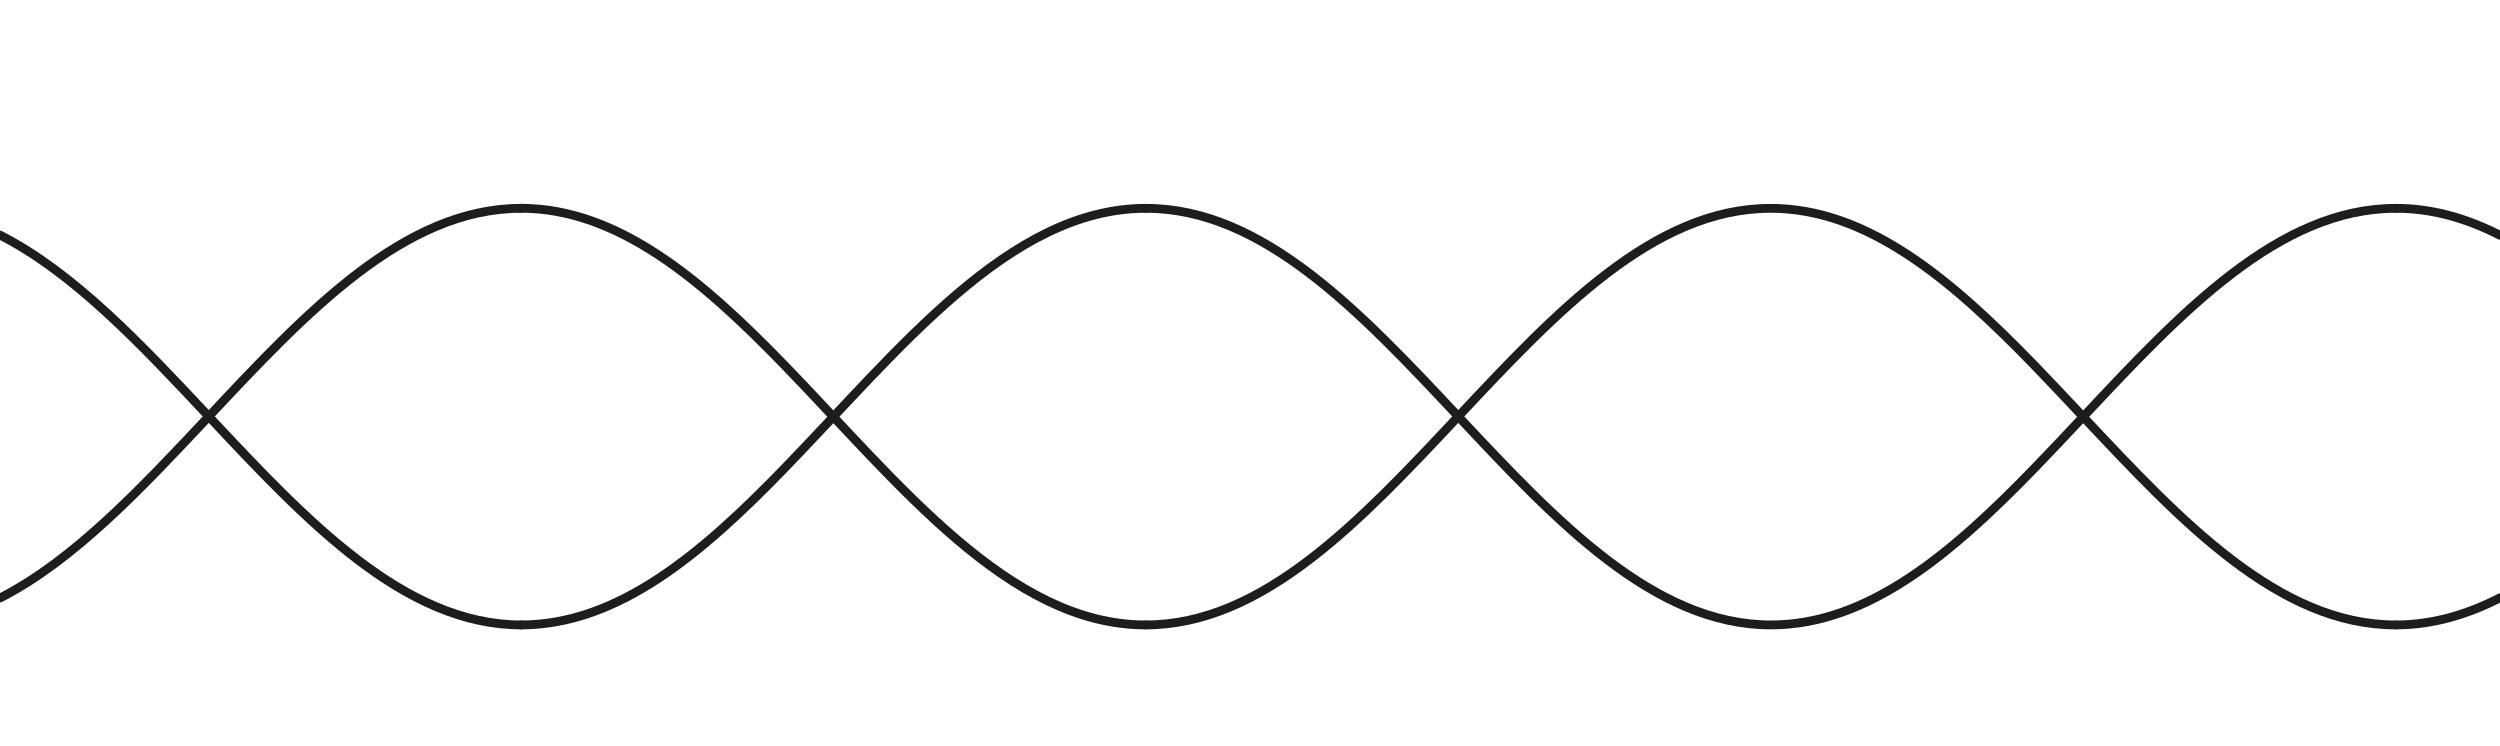 <?xml version="1.0" encoding="UTF-8"?>
<svg xmlns="http://www.w3.org/2000/svg" version="1.1" viewBox="0 0 340.2 101.54">
  <!-- Generator: Adobe Illustrator 29.1.0, SVG Export Plug-In . SVG Version: 2.1.0 Build 142)  -->
  <defs>
    <style>
      .st0 {
        stroke-width: .6px;
      }

      .st0, .st1 {
        stroke-miterlimit: 10;
      }

      .st0, .st1, .st2 {
        fill: none;
        stroke: #1d1d1b;
        stroke-linecap: round;
      }

      .st1, .st2 {
        stroke-width: 1.2px;
      }

      .st2 {
        stroke-linejoin: round;
      }

      .st3 {
        display: none;
      }
    </style>
  </defs>
  <g id="Skala" class="st3">
    <path class="st0" d="M85.08,56.69c0,15.66-12.69,28.35-28.35,28.35s-28.35-12.69-28.35-28.35,12.69-28.35,28.35-28.35,28.35,12.69,28.35,28.35Z"/>
    <line class="st0" x1="56.74" y1="28.35" x2="56.74" y2="85.04"/>
    <line class="st0" x1="28.39" y1="56.69" x2="311.85" y2="56.69"/>
    <line class="st0" x1="56.74" y1="28.35" x2="311.85" y2="28.35"/>
    <line class="st0" x1="42.56" y1="31.89" x2="311.85" y2="31.89"/>
    <line class="st0" x1="31.93" y1="42.52" x2="311.85" y2="42.52"/>
    <line class="st0" x1="31.93" y1="70.87" x2="311.85" y2="70.87"/>
    <line class="st0" x1="42.56" y1="81.5" x2="311.85" y2="81.5"/>
    <line class="st0" x1="56.74" y1="85.04" x2="311.85" y2="85.04"/>
    <line class="st0" x1="32.19" y1="70.87" x2="56.74" y2="56.69"/>
    <line class="st0" x1="42.56" y1="81.24" x2="56.74" y2="56.69"/>
    <line class="st0" x1="56.74" y1="56.69" x2="42.56" y2="32.15"/>
    <line class="st0" x1="56.74" y1="56.69" x2="32.19" y2="42.52"/>
    <line class="st0" x1="70.91" y1="42.52" x2="70.91" y2="56.69"/>
    <line class="st0" x1="85.08" y1="31.89" x2="85.08" y2="56.69"/>
    <line class="st0" x1="99.26" y1="28.35" x2="99.26" y2="56.69"/>
    <line class="st0" x1="113.43" y1="31.89" x2="113.43" y2="56.69"/>
    <line class="st0" x1="127.6" y1="42.52" x2="127.6" y2="56.69"/>
    <line class="st0" x1="240.99" y1="42.52" x2="240.99" y2="56.69"/>
    <line class="st0" x1="255.16" y1="31.89" x2="255.16" y2="56.69"/>
    <line class="st0" x1="269.33" y1="28.35" x2="269.33" y2="56.69"/>
    <line class="st0" x1="283.51" y1="31.89" x2="283.51" y2="56.69"/>
    <line class="st0" x1="297.68" y1="42.52" x2="297.68" y2="56.69"/>
    <line class="st0" x1="212.64" y1="70.87" x2="212.64" y2="56.69"/>
    <line class="st0" x1="198.47" y1="81.5" x2="198.47" y2="56.69"/>
    <line class="st0" x1="184.29" y1="85.04" x2="184.29" y2="56.69"/>
    <line class="st0" x1="170.12" y1="81.5" x2="170.12" y2="56.69"/>
    <line class="st0" x1="155.95" y1="70.87" x2="155.95" y2="56.69"/>
  </g>
  <g id="_x33_8">
    <path class="st2" d="M155.9,85.04c-18.63,0-33.63-19.35-49.24-35.44-11.11-11.45-22.54-21.26-35.8-21.26h0"/>
    <path class="st2" d="M155.94,28.35h0c-18.63,0-33.63,19.34-49.24,35.43-11.11,11.46-22.54,21.26-35.8,21.26"/>
    <g>
      <path class="st1" d="M70.91,28.35h0c-15.94,0-29.22,14.16-42.5,28.32"/>
      <path class="st1" d="M28.41,56.67C19.23,66.46,10.05,76.25,0,81.38"/>
      <path class="st1" d="M0,31.99c10.05,5.11,19.23,14.89,28.41,24.68"/>
      <path class="st1" d="M70.95,85.04c-15.95,0-29.25-14.19-42.54-28.37"/>
    </g>
    <g>
      <path class="st1" d="M325.98,85.04c-15.93,0-29.22-14.16-42.5-28.32"/>
      <path class="st1" d="M283.48,56.72c-2.24-2.39-4.49-4.79-6.74-7.11-11.11-11.45-22.54-21.26-35.8-21.26h0c-15.94,0-29.22,14.16-42.5,28.32"/>
      <path class="st1" d="M198.44,56.67c-13.29,14.18-26.59,28.37-42.54,28.37"/>
      <path class="st1" d="M326.02,28.35h0c-15.95,0-29.25,14.19-42.54,28.37"/>
      <path class="st1" d="M155.94,28.35c15.94,0,29.22,14.16,42.5,28.32"/>
      <path class="st1" d="M283.48,56.72c-2.23,2.38-4.46,4.75-6.7,7.06-11.11,11.46-22.54,21.26-35.8,21.26-15.95,0-29.25-14.19-42.54-28.37"/>
      <path class="st1" d="M340.2,81.35c-4.52,2.31-9.22,3.69-14.18,3.69"/>
      <path class="st1" d="M326.07,28.35c4.94,0,9.62,1.37,14.13,3.67"/>
    </g>
  </g>
  <g id="_x33_9" class="st3">
    <path class="st2" d="M155.9,85.04c-18.63,0-33.63-19.35-49.24-35.44-11.11-11.45-22.54-21.26-35.8-21.26h0"/>
    <path class="st2" d="M155.94,28.35h0c-18.63,0-33.63,19.34-49.24,35.43-11.11,11.46-22.54,21.26-35.8,21.26"/>
    <path class="st2" d="M240.99,283.46c-18.63,0-33.63-19.35-49.24-35.44-11.11-11.45-22.54-21.26-35.8-21.26h0c-31.89,0-53.15,56.69-85.04,56.69-15.95,0-29.23-14.17-42.52-28.35"/>
    <path class="st2" d="M241.03,198.43h0c-18.63,0-33.63,19.34-49.24,35.43-11.11,11.46-22.54,21.26-35.8,21.26-31.89,0-53.15-56.69-85.04-56.69-15.95,0-29.23,14.17-42.52,28.35"/>
    <path class="st1" d="M269.33,170.08c-31.89,0-53.15-56.69-85.04-56.69h0c-31.89,0-53.15,56.69-85.04,56.69"/>
    <polyline class="st1" points=".04 -56.69 14.22 -42.52 28.39 -28.35"/>
    <polyline class="st1" points=".04 -85.04 14.22 -70.87 28.39 -56.69 42.56 -42.52 56.74 -28.35"/>
    <polyline class="st1" points=".04 -113.39 14.22 -99.21 28.39 -85.04 42.56 -70.87 56.74 -56.69 70.91 -42.52 85.08 -28.35"/>
    <polyline class="st1" points="28.39 -113.39 42.56 -99.21 56.74 -85.04 70.91 -70.87 85.08 -56.69 99.26 -42.52 113.43 -28.35"/>
    <polyline class="st1" points="56.74 -113.39 70.91 -99.21 85.08 -85.04 99.26 -70.87 113.43 -56.69 127.6 -42.52 141.77 -28.35"/>
    <polyline class="st1" points="85.08 -113.39 99.26 -99.21 113.43 -85.04 127.6 -70.87 141.77 -56.69 155.95 -42.52 170.12 -28.35"/>
    <polyline class="st1" points="113.43 -113.39 127.6 -99.21 141.77 -85.04 155.95 -70.87 170.12 -56.69 184.29 -42.52 198.47 -28.35"/>
    <polyline class="st1" points="141.77 -113.39 155.95 -99.21 170.12 -85.04 184.29 -70.87 198.47 -56.69 212.64 -42.52 226.81 -28.35"/>
    <polyline class="st1" points="170.12 -113.39 184.29 -99.21 198.47 -85.04 212.64 -70.87 226.81 -56.69"/>
    <polyline class="st1" points="198.46 -113.39 212.64 -99.21 226.81 -85.04"/>
    <polyline class="st1" points="226.81 -56.69 212.64 -42.52 198.46 -28.35"/>
    <polyline class="st1" points="226.81 -85.04 212.64 -70.87 198.46 -56.69 184.29 -42.52 170.12 -28.35"/>
    <polyline class="st1" points="226.81 -113.39 212.64 -99.21 198.46 -85.04 184.29 -70.87 170.12 -56.69 155.94 -42.52 141.77 -28.35"/>
    <polyline class="st1" points="198.46 -113.39 184.29 -99.21 170.12 -85.04 155.94 -70.87 141.77 -56.69 127.6 -42.52 113.43 -28.35"/>
    <polyline class="st1" points="170.12 -113.39 155.94 -99.21 141.77 -85.04 127.6 -70.87 113.43 -56.69 99.25 -42.52 85.08 -28.35"/>
    <polyline class="st1" points="141.77 -113.39 127.6 -99.21 113.43 -85.04 99.25 -70.87 85.08 -56.69 70.91 -42.52 56.73 -28.35"/>
    <polyline class="st1" points="113.43 -113.39 99.25 -99.21 85.08 -85.04 70.91 -70.87 56.73 -56.69 42.56 -42.52 28.39 -28.35"/>
    <polyline class="st1" points="85.08 -113.39 70.91 -99.21 56.73 -85.04 42.56 -70.87 28.39 -56.69 14.22 -42.52 .04 -28.35"/>
    <polyline class="st1" points="56.74 -113.39 42.56 -99.21 28.39 -85.04 14.22 -70.87 .04 -56.69"/>
    <polyline class="st1" points="28.39 -113.39 14.22 -99.21 .04 -85.04"/>
    <polyline class="st1" points="226.82 -56.69 240.99 -42.52 255.16 -28.35"/>
    <polyline class="st1" points="226.82 -85.04 240.99 -70.87 255.16 -56.69 269.34 -42.52 283.51 -28.35"/>
    <polyline class="st1" points="226.82 -113.39 240.99 -99.21 255.16 -85.04 269.34 -70.87 283.51 -56.69 297.68 -42.52 311.85 -28.35"/>
    <polyline class="st1" points="255.16 -113.39 297.68 -70.87 311.85 -56.69 326.03 -42.52 340.2 -28.35"/>
    <polyline class="st1" points="283.51 -113.39 297.68 -99.21 340.2 -56.69"/>
    <polyline class="st1" points="311.85 -113.39 326.03 -99.21 340.2 -85.04"/>
    <path class="st1" d="M311.85-113.39"/>
    <path class="st1" d="M311.85-28.35"/>
    <polyline class="st1" points="283.51 -28.35 297.68 -42.52 311.85 -56.69 340.2 -85.04"/>
    <polyline class="st1" points="311.85 -28.35 326.03 -42.52 340.2 -56.69"/>
    <polyline class="st1" points="340.2 -113.39 297.68 -70.87 283.51 -56.69 269.33 -42.52 255.16 -28.35"/>
    <polyline class="st1" points="311.85 -113.39 297.68 -99.21 283.51 -85.04 269.33 -70.87 255.16 -56.69 240.99 -42.52 226.81 -28.35"/>
    <polyline class="st1" points="283.51 -113.39 269.33 -99.21 255.16 -85.04 240.99 -70.87 226.81 -56.69"/>
    <polyline class="st1" points="255.16 -113.39 240.99 -99.21 226.81 -85.04"/>
    <g>
      <path class="st1" d="M70.91,28.35h0c-15.94,0-29.22,14.16-42.5,28.32"/>
      <path class="st1" d="M28.41,56.67C19.23,66.46,10.05,76.25,0,81.38"/>
      <path class="st1" d="M0,31.99c10.05,5.11,19.23,14.89,28.41,24.68"/>
      <path class="st1" d="M70.95,85.04c-15.95,0-29.25-14.19-42.54-28.37"/>
    </g>
    <g>
      <path class="st1" d="M70.91,156.1c8.82,8.03,18.02,13.98,28.35,13.98"/>
      <path class="st1" d="M70.91,156.1c-9.6-8.75-18.74-19.99-28.35-28.74"/>
      <path class="st1" d="M.04,117.07c4.52-2.31,9.22-3.68,14.17-3.68h0c10.32,0,19.53,5.94,28.35,13.98"/>
      <path class="st1" d="M.04,166.4c4.9-2.5,9.59-6.12,14.17-10.3"/>
      <path class="st1" d="M70.91,113.39h0c-10.32,0-19.53,5.94-28.35,13.98"/>
      <path class="st1" d="M42.56,127.36c-9.6,8.75-18.74,19.98-28.35,28.74"/>
      <path class="st1" d="M14.21,156.1c-4.8-4.38-9.49-9.37-14.17-14.37"/>
      <path class="st1" d="M70.91,156.1c-8.82,8.03-18.02,13.98-28.35,13.98s-19.53-5.94-28.35-13.98"/>
      <path class="st1" d="M127.6,113.39h0c-21.57,0-38.27,25.93-56.69,42.71"/>
    </g>
    <g>
      <path class="st2" d="M28.39,226.77c-4.61,4.92-9.22,9.83-13.94,14.16"/>
      <path class="st2" d="M14.45,240.93c-4.66,4.27-9.43,7.96-14.41,10.51"/>
      <path class="st2" d="M.04,230.43c4.98,2.54,9.75,6.23,14.41,10.49"/>
      <path class="st2" d="M28.44,255.12c-4.62-4.93-9.25-9.86-13.98-14.2"/>
    </g>
    <g>
      <path class="st1" d="M325.98,85.04c-15.93,0-29.22-14.16-42.5-28.32"/>
      <path class="st1" d="M283.48,56.72c-2.24-2.39-4.49-4.79-6.74-7.11-11.11-11.45-22.54-21.26-35.8-21.26h0c-15.94,0-29.22,14.16-42.5,28.32"/>
      <path class="st1" d="M198.44,56.67c-13.29,14.18-26.59,28.37-42.54,28.37"/>
      <path class="st1" d="M326.02,28.35h0c-15.95,0-29.25,14.19-42.54,28.37"/>
      <path class="st1" d="M155.94,28.35c15.94,0,29.22,14.16,42.5,28.32"/>
      <path class="st1" d="M283.48,56.72c-2.23,2.38-4.46,4.75-6.7,7.06-11.11,11.46-22.54,21.26-35.8,21.26-15.95,0-29.25-14.19-42.54-28.37"/>
      <path class="st1" d="M340.2,81.35c-4.52,2.31-9.22,3.69-14.18,3.69"/>
      <path class="st1" d="M326.07,28.35c4.94,0,9.62,1.37,14.13,3.67"/>
    </g>
    <g>
      <path class="st1" d="M269.33,127.36c-8.82-8.04-18.02-13.98-28.35-13.98h0c-21.57,0-38.27,25.93-56.69,42.71"/>
      <path class="st1" d="M340.2,166.4c-4.52,2.31-9.22,3.68-14.17,3.68-21.57,0-38.27-25.93-56.69-42.71"/>
      <path class="st1" d="M184.29,156.1c-8.82,8.03-18.02,13.98-28.35,13.98-31.89,0-53.15-56.69-85.04-56.69"/>
      <path class="st1" d="M269.33,127.36c-18.42,16.79-35.12,42.71-56.69,42.71-10.32,0-19.53-5.94-28.35-13.98"/>
      <path class="st1" d="M326.21,127.53c4.74,4.34,9.37,9.27,13.99,14.2"/>
      <path class="st1" d="M127.6,113.39c21.57,0,38.27,25.93,56.69,42.71"/>
      <path class="st1" d="M326.21,127.53c-8.87-8.12-18.13-14.14-28.53-14.14h0c-10.32,0-19.53,5.94-28.35,13.98"/>
    </g>
    <g>
      <path class="st2" d="M297.49,240.93c-18.34,16.79-35.01,42.54-56.5,42.54"/>
      <path class="st2" d="M340.2,230.45c-4.52-2.31-9.22-3.68-14.17-3.68-10.4,0-19.67,6.03-28.54,14.15"/>
      <path class="st2" d="M241.03,198.43c21.48,0,38.13,25.71,56.46,42.5"/>
      <path class="st2" d="M340.2,251.46c-4.51,2.3-9.19,3.66-14.13,3.66-10.41,0-19.7-6.05-28.58-14.19"/>
    </g>
    <path class="st1" d="M340.2,117.07c-24.58,12.57-43.93,53.01-70.86,53.01"/>
  </g>
  <g id="_x34_0" class="st3">
    <path class="st2" d="M155.9,85.04c-18.63,0-33.63-19.35-49.24-35.44-11.11-11.45-22.54-21.26-35.8-21.26h0"/>
    <path class="st2" d="M155.94,28.35h0c-18.63,0-33.63,19.34-49.24,35.43-11.11,11.46-22.54,21.26-35.8,21.26"/>
    <path class="st2" d="M240.99,283.46c-18.63,0-33.63-19.35-49.24-35.44-11.11-11.45-22.54-21.26-35.8-21.26h0c-31.89,0-53.15,56.69-85.04,56.69-15.95,0-29.23-14.17-42.52-28.35"/>
    <path class="st2" d="M241.03,198.43h0c-18.63,0-33.63,19.34-49.24,35.43-11.11,11.46-22.54,21.26-35.8,21.26-31.89,0-53.15-56.69-85.04-56.69-15.95,0-29.23,14.17-42.52,28.35"/>
    <path class="st1" d="M269.33,170.08c-31.89,0-53.15-56.69-85.04-56.69h0c-31.89,0-53.15,56.69-85.04,56.69"/>
    <polyline class="st1" points=".04 -56.69 14.22 -42.52 28.39 -28.35"/>
    <polyline class="st1" points=".04 -85.04 14.22 -70.87 28.39 -56.69 42.56 -42.52 56.74 -28.35"/>
    <polyline class="st1" points=".04 -113.39 14.22 -99.21 28.39 -85.04 42.56 -70.87 56.74 -56.69 70.91 -42.52 85.08 -28.35"/>
    <polyline class="st1" points="28.39 -113.39 42.56 -99.21 56.74 -85.04 70.91 -70.87 85.08 -56.69 99.26 -42.52 113.43 -28.35"/>
    <polyline class="st1" points="56.74 -113.39 70.91 -99.21 85.08 -85.04 99.26 -70.87 113.43 -56.69 127.6 -42.52 141.77 -28.35"/>
    <polyline class="st1" points="85.08 -113.39 99.26 -99.21 113.43 -85.04 127.6 -70.87 141.77 -56.69 155.95 -42.52 170.12 -28.35"/>
    <polyline class="st1" points="113.43 -113.39 127.6 -99.21 141.77 -85.04 155.95 -70.87 170.12 -56.69 184.29 -42.52 198.47 -28.35"/>
    <polyline class="st1" points="141.77 -113.39 155.95 -99.21 170.12 -85.04 184.29 -70.87 198.47 -56.69 212.64 -42.52 226.81 -28.35"/>
    <polyline class="st1" points="170.12 -113.39 184.29 -99.21 198.47 -85.04 212.64 -70.87 226.81 -56.69"/>
    <polyline class="st1" points="198.46 -113.39 212.64 -99.21 226.81 -85.04"/>
    <polyline class="st1" points="226.81 -56.69 212.64 -42.52 198.46 -28.35"/>
    <polyline class="st1" points="226.81 -85.04 212.64 -70.87 198.46 -56.69 184.29 -42.52 170.12 -28.35"/>
    <polyline class="st1" points="226.81 -113.39 212.64 -99.21 198.46 -85.04 184.29 -70.87 170.12 -56.69 155.94 -42.52 141.77 -28.35"/>
    <polyline class="st1" points="198.46 -113.39 184.29 -99.21 170.12 -85.04 155.94 -70.87 141.77 -56.69 127.6 -42.52 113.43 -28.35"/>
    <polyline class="st1" points="170.12 -113.39 155.94 -99.21 141.77 -85.04 127.6 -70.87 113.43 -56.69 99.25 -42.52 85.08 -28.35"/>
    <polyline class="st1" points="141.77 -113.39 127.6 -99.21 113.43 -85.04 99.25 -70.87 85.08 -56.69 70.91 -42.52 56.73 -28.35"/>
    <polyline class="st1" points="113.43 -113.39 99.25 -99.21 85.08 -85.04 70.91 -70.87 56.73 -56.69 42.56 -42.52 28.39 -28.35"/>
    <polyline class="st1" points="85.08 -113.39 70.91 -99.21 56.73 -85.04 42.56 -70.87 28.39 -56.69 14.22 -42.52 .04 -28.35"/>
    <polyline class="st1" points="56.74 -113.39 42.56 -99.21 28.39 -85.04 14.22 -70.87 .04 -56.69"/>
    <polyline class="st1" points="28.39 -113.39 14.22 -99.21 .04 -85.04"/>
    <polyline class="st1" points="226.82 -56.69 240.99 -42.52 255.16 -28.35"/>
    <polyline class="st1" points="226.82 -85.04 240.99 -70.87 255.16 -56.69 269.34 -42.52 283.51 -28.35"/>
    <polyline class="st1" points="226.82 -113.39 240.99 -99.21 255.16 -85.04 269.34 -70.87 283.51 -56.69 297.68 -42.52 311.85 -28.35"/>
    <polyline class="st1" points="255.16 -113.39 297.68 -70.87 311.85 -56.69 326.03 -42.52 340.2 -28.35"/>
    <polyline class="st1" points="283.51 -113.39 297.68 -99.21 340.2 -56.69"/>
    <polyline class="st1" points="311.85 -113.39 326.03 -99.21 340.2 -85.04"/>
    <path class="st1" d="M311.85-113.39"/>
    <path class="st1" d="M311.85-28.35"/>
    <polyline class="st1" points="283.51 -28.35 297.68 -42.52 311.85 -56.69 340.2 -85.04"/>
    <polyline class="st1" points="311.85 -28.35 326.03 -42.52 340.2 -56.69"/>
    <polyline class="st1" points="340.2 -113.39 297.68 -70.87 283.51 -56.69 269.33 -42.52 255.16 -28.35"/>
    <polyline class="st1" points="311.85 -113.39 297.68 -99.21 283.51 -85.04 269.33 -70.87 255.16 -56.69 240.99 -42.52 226.81 -28.35"/>
    <polyline class="st1" points="283.51 -113.39 269.33 -99.21 255.16 -85.04 240.99 -70.87 226.81 -56.69"/>
    <polyline class="st1" points="255.16 -113.39 240.99 -99.21 226.81 -85.04"/>
    <g>
      <path class="st1" d="M70.91,28.35h0c-15.94,0-29.22,14.16-42.5,28.32"/>
      <path class="st1" d="M28.41,56.67C19.23,66.46,10.05,76.25,0,81.38"/>
      <path class="st1" d="M0,31.99c10.05,5.11,19.23,14.89,28.41,24.68"/>
      <path class="st1" d="M70.95,85.04c-15.95,0-29.25-14.19-42.54-28.37"/>
    </g>
    <g>
      <path class="st1" d="M70.91,156.1c8.82,8.03,18.02,13.98,28.35,13.98"/>
      <path class="st1" d="M70.91,156.1c-9.6-8.75-18.74-19.99-28.35-28.74"/>
      <path class="st1" d="M.04,117.07c4.52-2.31,9.22-3.68,14.17-3.68h0c10.32,0,19.53,5.94,28.35,13.98"/>
      <path class="st1" d="M.04,166.4c4.9-2.5,9.59-6.12,14.17-10.3"/>
      <path class="st1" d="M70.91,113.39h0c-10.32,0-19.53,5.94-28.35,13.98"/>
      <path class="st1" d="M42.56,127.36c-9.6,8.75-18.74,19.98-28.35,28.74"/>
      <path class="st1" d="M14.21,156.1c-4.8-4.38-9.49-9.37-14.17-14.37"/>
      <path class="st1" d="M70.91,156.1c-8.82,8.03-18.02,13.98-28.35,13.98s-19.53-5.94-28.35-13.98"/>
      <path class="st1" d="M127.6,113.39h0c-21.57,0-38.27,25.93-56.69,42.71"/>
    </g>
    <g>
      <path class="st2" d="M28.39,226.77c-4.61,4.92-9.22,9.83-13.94,14.16"/>
      <path class="st2" d="M14.45,240.93c-4.66,4.27-9.43,7.96-14.41,10.51"/>
      <path class="st2" d="M.04,230.43c4.98,2.54,9.75,6.23,14.41,10.49"/>
      <path class="st2" d="M28.44,255.12c-4.62-4.93-9.25-9.86-13.98-14.2"/>
    </g>
    <g>
      <path class="st1" d="M325.98,85.04c-15.93,0-29.22-14.16-42.5-28.32"/>
      <path class="st1" d="M283.48,56.72c-2.24-2.39-4.49-4.79-6.74-7.11-11.11-11.45-22.54-21.26-35.8-21.26h0c-15.94,0-29.22,14.16-42.5,28.32"/>
      <path class="st1" d="M198.44,56.67c-13.29,14.18-26.59,28.37-42.54,28.37"/>
      <path class="st1" d="M326.02,28.35h0c-15.95,0-29.25,14.19-42.54,28.37"/>
      <path class="st1" d="M155.94,28.35c15.94,0,29.22,14.16,42.5,28.32"/>
      <path class="st1" d="M283.48,56.72c-2.23,2.38-4.46,4.75-6.7,7.06-11.11,11.46-22.54,21.26-35.8,21.26-15.95,0-29.25-14.19-42.54-28.37"/>
      <path class="st1" d="M340.2,81.35c-4.52,2.31-9.22,3.69-14.18,3.69"/>
      <path class="st1" d="M326.07,28.35c4.94,0,9.62,1.37,14.13,3.67"/>
    </g>
    <g>
      <path class="st1" d="M269.33,127.36c-8.82-8.04-18.02-13.98-28.35-13.98h0c-21.57,0-38.27,25.93-56.69,42.71"/>
      <path class="st1" d="M340.2,166.4c-4.52,2.31-9.22,3.68-14.17,3.68-21.57,0-38.27-25.93-56.69-42.71"/>
      <path class="st1" d="M184.29,156.1c-8.82,8.03-18.02,13.98-28.35,13.98-31.89,0-53.15-56.69-85.04-56.69"/>
      <path class="st1" d="M269.33,127.36c-18.42,16.79-35.12,42.71-56.69,42.71-10.32,0-19.53-5.94-28.35-13.98"/>
      <path class="st1" d="M326.21,127.53c4.74,4.34,9.37,9.27,13.99,14.2"/>
      <path class="st1" d="M127.6,113.39c21.57,0,38.27,25.93,56.69,42.71"/>
      <path class="st1" d="M326.21,127.53c-8.87-8.12-18.13-14.14-28.53-14.14h0c-10.32,0-19.53,5.94-28.35,13.98"/>
    </g>
    <g>
      <path class="st2" d="M297.49,240.93c-18.34,16.79-35.01,42.54-56.5,42.54"/>
      <path class="st2" d="M340.2,230.45c-4.52-2.31-9.22-3.68-14.17-3.68-10.4,0-19.67,6.03-28.54,14.15"/>
      <path class="st2" d="M241.03,198.43c21.48,0,38.13,25.71,56.46,42.5"/>
      <path class="st2" d="M340.2,251.46c-4.51,2.3-9.19,3.66-14.13,3.66-10.41,0-19.7-6.05-28.58-14.19"/>
    </g>
    <path class="st1" d="M340.2,117.07c-24.58,12.57-43.93,53.01-70.86,53.01"/>
  </g>
  <g id="_x34_1" class="st3">
    <path class="st2" d="M155.9,85.04c-18.63,0-33.63-19.35-49.24-35.44-11.11-11.45-22.54-21.26-35.8-21.26h0"/>
    <path class="st2" d="M155.94,28.35h0c-18.63,0-33.63,19.34-49.24,35.43-11.11,11.46-22.54,21.26-35.8,21.26"/>
    <path class="st2" d="M240.99,283.46c-18.63,0-33.63-19.35-49.24-35.44-11.11-11.45-22.54-21.26-35.8-21.26h0c-31.89,0-53.15,56.69-85.04,56.69-15.95,0-29.23-14.17-42.52-28.35"/>
    <path class="st2" d="M241.03,198.43h0c-18.63,0-33.63,19.34-49.24,35.43-11.11,11.46-22.54,21.26-35.8,21.26-31.89,0-53.15-56.69-85.04-56.69-15.95,0-29.23,14.17-42.52,28.35"/>
    <path class="st1" d="M269.33,170.08c-31.89,0-53.15-56.69-85.04-56.69h0c-31.89,0-53.15,56.69-85.04,56.69"/>
    <polyline class="st1" points=".04 -56.69 14.22 -42.52 28.39 -28.35"/>
    <polyline class="st1" points=".04 -85.04 14.22 -70.87 28.39 -56.69 42.56 -42.52 56.74 -28.35"/>
    <polyline class="st1" points=".04 -113.39 14.22 -99.21 28.39 -85.04 42.56 -70.87 56.74 -56.69 70.91 -42.52 85.08 -28.35"/>
    <polyline class="st1" points="28.39 -113.39 42.56 -99.21 56.74 -85.04 70.91 -70.87 85.08 -56.69 99.26 -42.52 113.43 -28.35"/>
    <polyline class="st1" points="56.74 -113.39 70.91 -99.21 85.08 -85.04 99.26 -70.87 113.43 -56.69 127.6 -42.52 141.77 -28.35"/>
    <polyline class="st1" points="85.08 -113.39 99.26 -99.21 113.43 -85.04 127.6 -70.87 141.77 -56.69 155.95 -42.52 170.12 -28.35"/>
    <polyline class="st1" points="113.43 -113.39 127.6 -99.21 141.77 -85.04 155.95 -70.87 170.12 -56.69 184.29 -42.52 198.47 -28.35"/>
    <polyline class="st1" points="141.77 -113.39 155.95 -99.21 170.12 -85.04 184.29 -70.87 198.47 -56.69 212.64 -42.52 226.81 -28.35"/>
    <polyline class="st1" points="170.12 -113.39 184.29 -99.21 198.47 -85.04 212.64 -70.87 226.81 -56.69"/>
    <polyline class="st1" points="198.46 -113.39 212.64 -99.21 226.81 -85.04"/>
    <polyline class="st1" points="226.81 -56.69 212.64 -42.52 198.46 -28.35"/>
    <polyline class="st1" points="226.81 -85.04 212.64 -70.87 198.46 -56.69 184.29 -42.52 170.12 -28.35"/>
    <polyline class="st1" points="226.81 -113.39 212.64 -99.21 198.46 -85.04 184.29 -70.87 170.12 -56.69 155.94 -42.52 141.77 -28.35"/>
    <polyline class="st1" points="198.46 -113.39 184.29 -99.21 170.12 -85.04 155.94 -70.87 141.77 -56.69 127.6 -42.52 113.43 -28.35"/>
    <polyline class="st1" points="170.12 -113.39 155.94 -99.21 141.77 -85.04 127.6 -70.87 113.43 -56.69 99.25 -42.52 85.08 -28.35"/>
    <polyline class="st1" points="141.77 -113.39 127.6 -99.21 113.43 -85.04 99.25 -70.87 85.08 -56.69 70.91 -42.52 56.73 -28.35"/>
    <polyline class="st1" points="113.43 -113.39 99.25 -99.21 85.08 -85.04 70.91 -70.87 56.73 -56.69 42.56 -42.52 28.39 -28.35"/>
    <polyline class="st1" points="85.08 -113.39 70.91 -99.21 56.73 -85.04 42.56 -70.87 28.39 -56.69 14.22 -42.52 .04 -28.35"/>
    <polyline class="st1" points="56.74 -113.39 42.56 -99.21 28.39 -85.04 14.22 -70.87 .04 -56.69"/>
    <polyline class="st1" points="28.39 -113.39 14.22 -99.21 .04 -85.04"/>
    <polyline class="st1" points="226.82 -56.69 240.99 -42.52 255.16 -28.35"/>
    <polyline class="st1" points="226.82 -85.04 240.99 -70.87 255.16 -56.69 269.34 -42.52 283.51 -28.35"/>
    <polyline class="st1" points="226.82 -113.39 240.99 -99.21 255.16 -85.04 269.34 -70.87 283.51 -56.69 297.68 -42.52 311.85 -28.35"/>
    <polyline class="st1" points="255.16 -113.39 297.68 -70.87 311.85 -56.69 326.03 -42.52 340.2 -28.35"/>
    <polyline class="st1" points="283.51 -113.39 297.68 -99.21 340.2 -56.69"/>
    <polyline class="st1" points="311.85 -113.39 326.03 -99.21 340.2 -85.04"/>
    <path class="st1" d="M311.85-113.39"/>
    <path class="st1" d="M311.85-28.35"/>
    <polyline class="st1" points="283.51 -28.35 297.68 -42.52 311.85 -56.69 340.2 -85.04"/>
    <polyline class="st1" points="311.85 -28.35 326.03 -42.52 340.2 -56.69"/>
    <polyline class="st1" points="340.2 -113.39 297.68 -70.87 283.51 -56.69 269.33 -42.52 255.16 -28.35"/>
    <polyline class="st1" points="311.85 -113.39 297.68 -99.21 283.51 -85.04 269.33 -70.87 255.16 -56.69 240.99 -42.52 226.81 -28.35"/>
    <polyline class="st1" points="283.51 -113.39 269.33 -99.21 255.16 -85.04 240.99 -70.87 226.81 -56.69"/>
    <polyline class="st1" points="255.16 -113.39 240.99 -99.21 226.81 -85.04"/>
    <g>
      <path class="st1" d="M70.91,28.35h0c-15.94,0-29.22,14.16-42.5,28.32"/>
      <path class="st1" d="M28.41,56.67C19.23,66.46,10.05,76.25,0,81.38"/>
      <path class="st1" d="M0,31.99c10.05,5.11,19.23,14.89,28.41,24.68"/>
      <path class="st1" d="M70.95,85.04c-15.95,0-29.25-14.19-42.54-28.37"/>
    </g>
    <g>
      <path class="st1" d="M70.91,156.1c8.82,8.03,18.02,13.98,28.35,13.98"/>
      <path class="st1" d="M70.91,156.1c-9.6-8.75-18.74-19.99-28.35-28.74"/>
      <path class="st1" d="M.04,117.07c4.52-2.31,9.22-3.68,14.17-3.68h0c10.32,0,19.53,5.94,28.35,13.98"/>
      <path class="st1" d="M.04,166.4c4.9-2.5,9.59-6.12,14.17-10.3"/>
      <path class="st1" d="M70.91,113.39h0c-10.32,0-19.53,5.94-28.35,13.98"/>
      <path class="st1" d="M42.56,127.36c-9.6,8.75-18.74,19.98-28.35,28.74"/>
      <path class="st1" d="M14.21,156.1c-4.8-4.38-9.49-9.37-14.17-14.37"/>
      <path class="st1" d="M70.91,156.1c-8.82,8.03-18.02,13.98-28.35,13.98s-19.53-5.94-28.35-13.98"/>
      <path class="st1" d="M127.6,113.39h0c-21.57,0-38.27,25.93-56.69,42.71"/>
    </g>
    <g>
      <path class="st2" d="M28.39,226.77c-4.61,4.92-9.22,9.83-13.94,14.16"/>
      <path class="st2" d="M14.45,240.93c-4.66,4.27-9.43,7.96-14.41,10.51"/>
      <path class="st2" d="M.04,230.43c4.98,2.54,9.75,6.23,14.41,10.49"/>
      <path class="st2" d="M28.44,255.12c-4.62-4.93-9.25-9.86-13.98-14.2"/>
    </g>
    <g>
      <path class="st1" d="M325.98,85.04c-15.93,0-29.22-14.16-42.5-28.32"/>
      <path class="st1" d="M283.48,56.72c-2.24-2.39-4.49-4.79-6.74-7.11-11.11-11.45-22.54-21.26-35.8-21.26h0c-15.94,0-29.22,14.16-42.5,28.32"/>
      <path class="st1" d="M198.44,56.67c-13.29,14.18-26.59,28.37-42.54,28.37"/>
      <path class="st1" d="M326.02,28.35h0c-15.95,0-29.25,14.19-42.54,28.37"/>
      <path class="st1" d="M155.94,28.35c15.94,0,29.22,14.16,42.5,28.32"/>
      <path class="st1" d="M283.48,56.72c-2.23,2.38-4.46,4.75-6.7,7.06-11.11,11.46-22.54,21.26-35.8,21.26-15.95,0-29.25-14.19-42.54-28.37"/>
      <path class="st1" d="M340.2,81.35c-4.52,2.31-9.22,3.69-14.18,3.69"/>
      <path class="st1" d="M326.07,28.35c4.94,0,9.62,1.37,14.13,3.67"/>
    </g>
    <g>
      <path class="st1" d="M269.33,127.36c-8.82-8.04-18.02-13.98-28.35-13.98h0c-21.57,0-38.27,25.93-56.69,42.71"/>
      <path class="st1" d="M340.2,166.4c-4.52,2.31-9.22,3.68-14.17,3.68-21.57,0-38.27-25.93-56.69-42.71"/>
      <path class="st1" d="M184.29,156.1c-8.82,8.03-18.02,13.98-28.35,13.98-31.89,0-53.15-56.69-85.04-56.69"/>
      <path class="st1" d="M269.33,127.36c-18.42,16.79-35.12,42.71-56.69,42.71-10.32,0-19.53-5.94-28.35-13.98"/>
      <path class="st1" d="M326.21,127.53c4.74,4.34,9.37,9.27,13.99,14.2"/>
      <path class="st1" d="M127.6,113.39c21.57,0,38.27,25.93,56.69,42.71"/>
      <path class="st1" d="M326.21,127.53c-8.87-8.12-18.13-14.14-28.53-14.14h0c-10.32,0-19.53,5.94-28.35,13.98"/>
    </g>
    <g>
      <path class="st2" d="M297.49,240.93c-18.34,16.79-35.01,42.54-56.5,42.54"/>
      <path class="st2" d="M340.2,230.45c-4.52-2.31-9.22-3.68-14.17-3.68-10.4,0-19.67,6.03-28.54,14.15"/>
      <path class="st2" d="M241.03,198.43c21.48,0,38.13,25.71,56.46,42.5"/>
      <path class="st2" d="M340.2,251.46c-4.51,2.3-9.19,3.66-14.13,3.66-10.41,0-19.7-6.05-28.58-14.19"/>
    </g>
    <path class="st1" d="M340.2,117.07c-24.58,12.57-43.93,53.01-70.86,53.01"/>
  </g>
</svg>